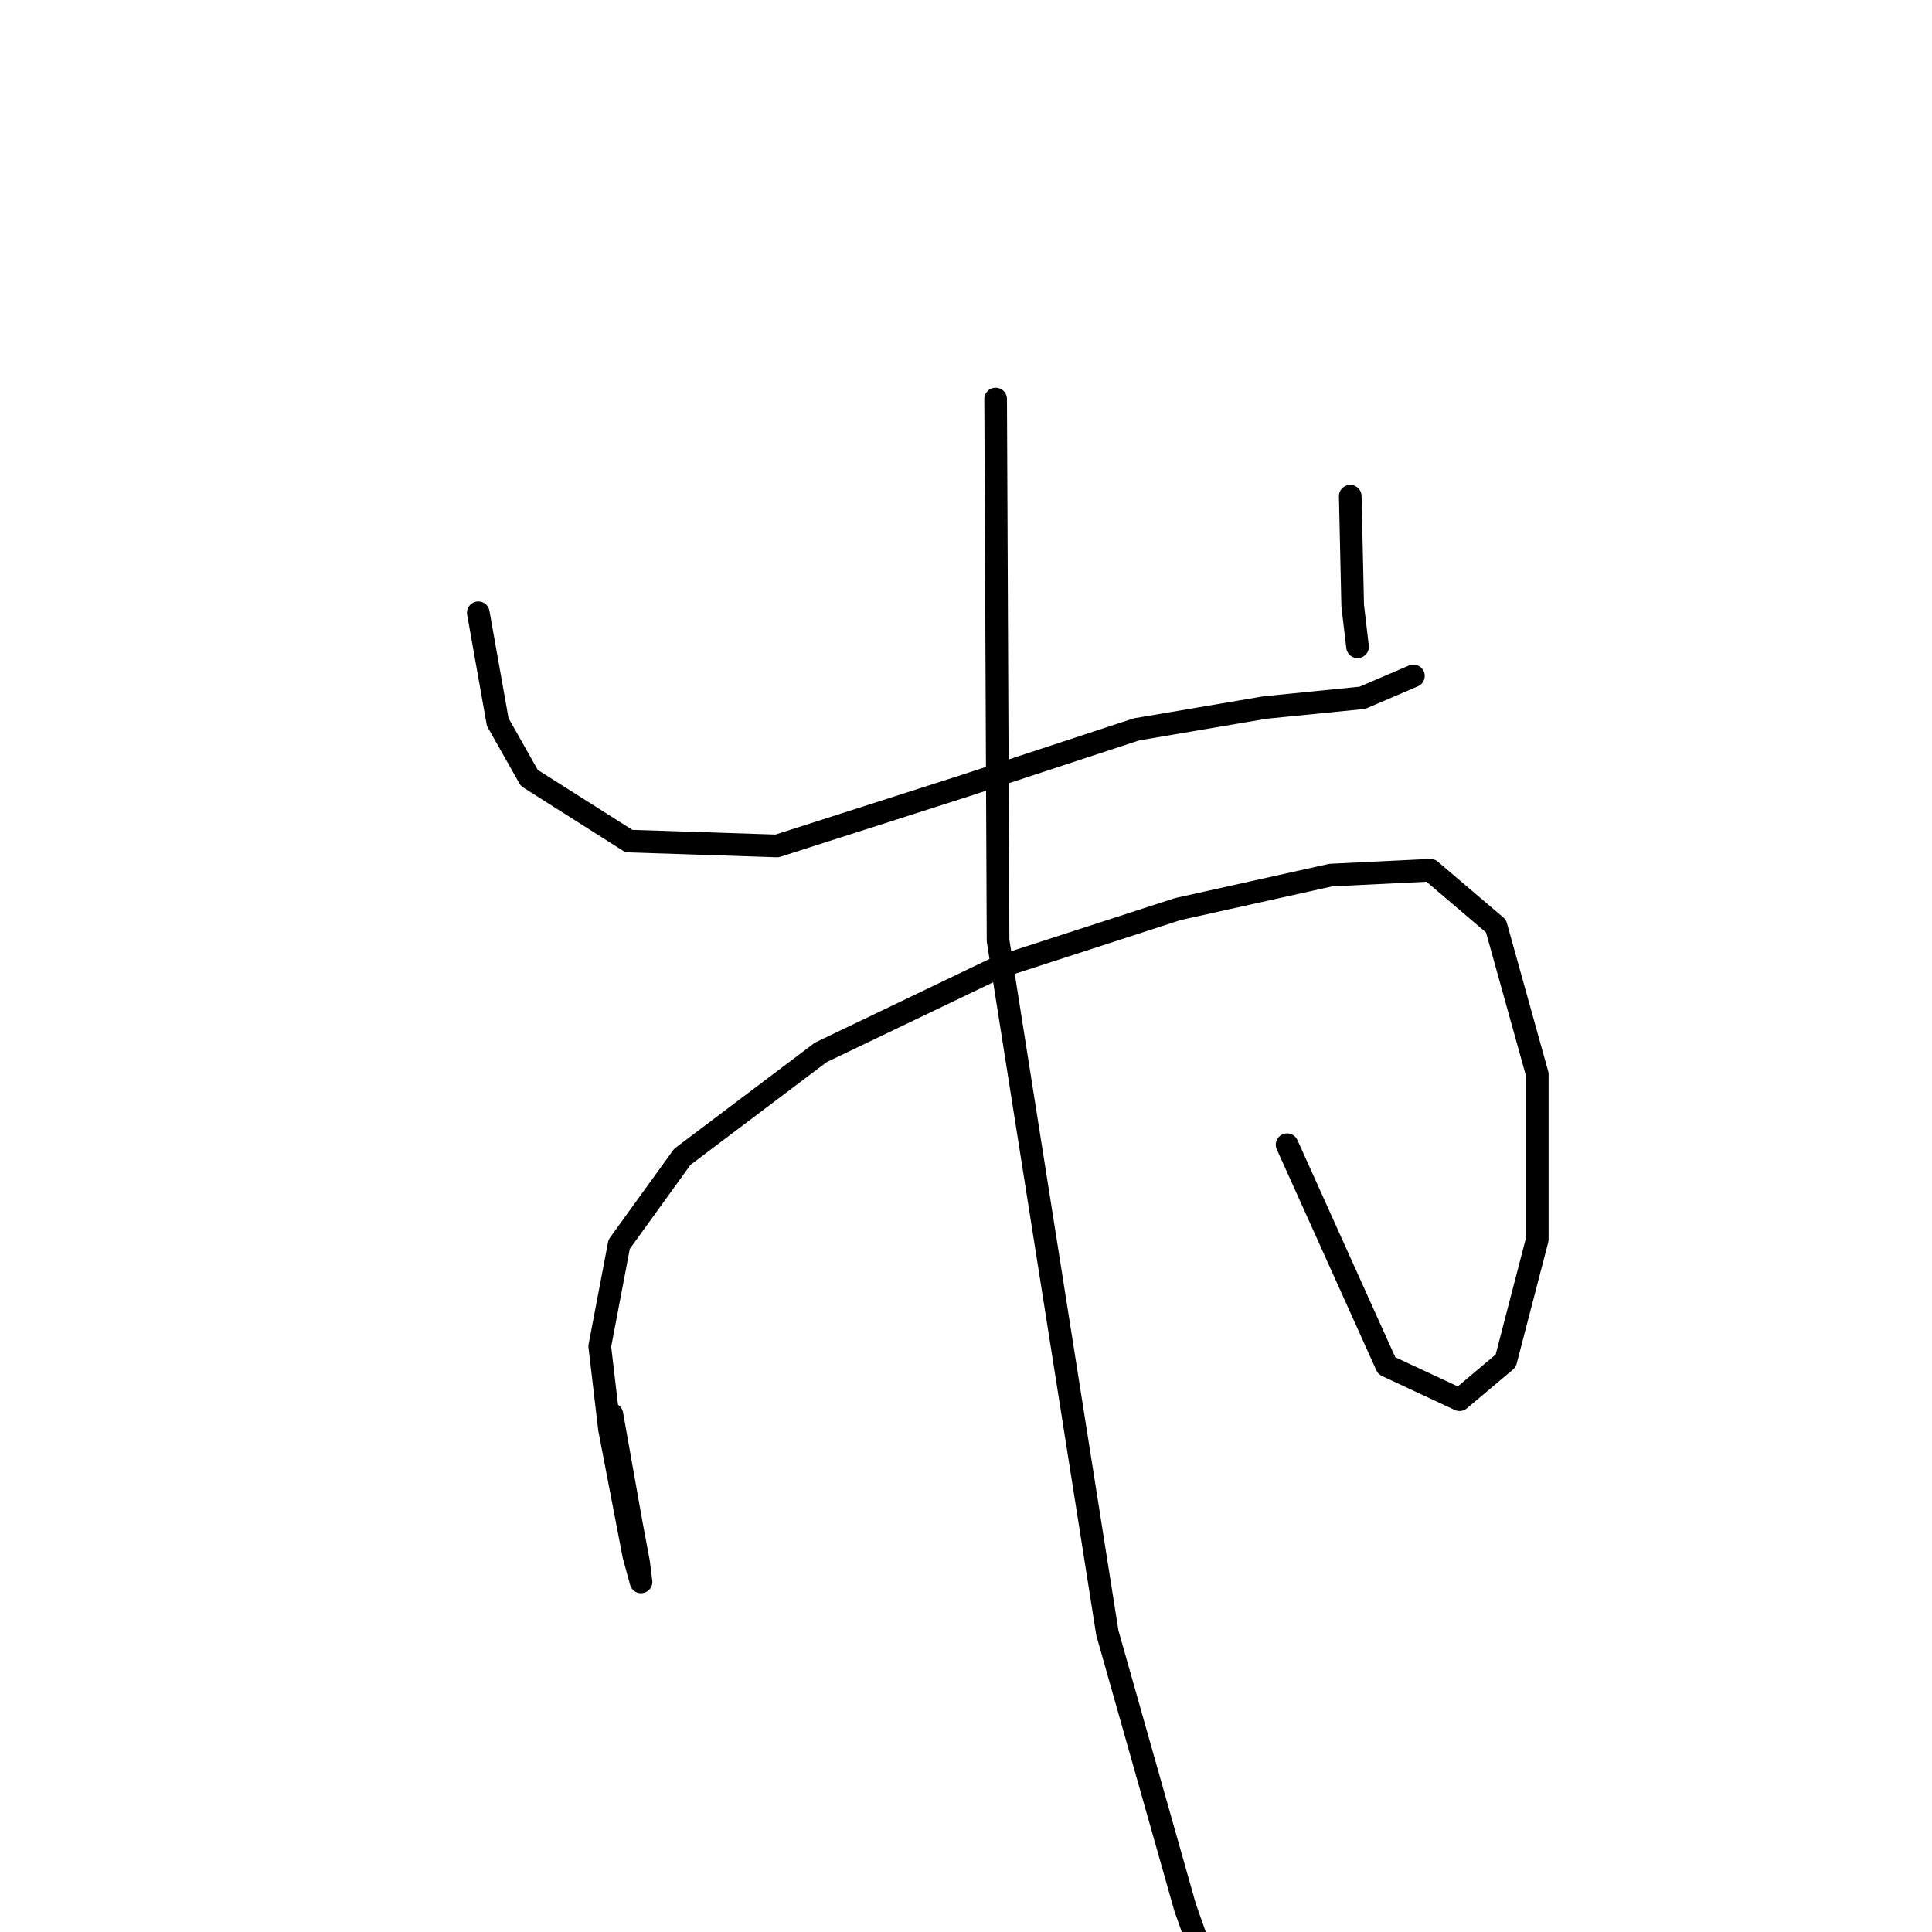 <?xml version="1.0" standalone="no"?>
    <svg width="256" height="256" xmlns="http://www.w3.org/2000/svg" version="1.1">
    <polyline stroke="black" stroke-width="3" stroke-linecap="round" fill="transparent" stroke-linejoin="round" points="63.376 81.195 65.951 95.678 70.134 103.08 83.33 111.448 102.962 112.092 128.065 104.046 150.594 96.643 167.651 93.747 180.525 92.46 187.284 89.563 187.284 89.563 " />
        <polyline stroke="black" stroke-width="3" stroke-linecap="round" fill="transparent" stroke-linejoin="round" points="178.916 65.747 179.238 80.23 179.881 85.701 179.881 85.701 " />
        <polyline stroke="black" stroke-width="3" stroke-linecap="round" fill="transparent" stroke-linejoin="round" points="81.077 187.402 83.652 201.885 84.617 207.034 84.939 209.609 83.973 206.069 80.755 189.333 79.468 178.39 82.042 164.873 90.41 153.287 108.755 139.448 132.249 128.184 156.065 120.46 176.341 115.954 189.537 115.31 198.226 122.712 203.697 142.345 203.697 164.23 199.514 180.321 193.399 185.471 183.743 180.965 170.548 151.678 170.548 151.678 " />
        <polyline stroke="black" stroke-width="3" stroke-linecap="round" fill="transparent" stroke-linejoin="round" points="131.927 52.873 132.249 124.643 146.732 216.367 157.031 252.735 162.824 269.149 166.364 281.379 167.651 285.241 167.651 285.241 " />
        </svg>